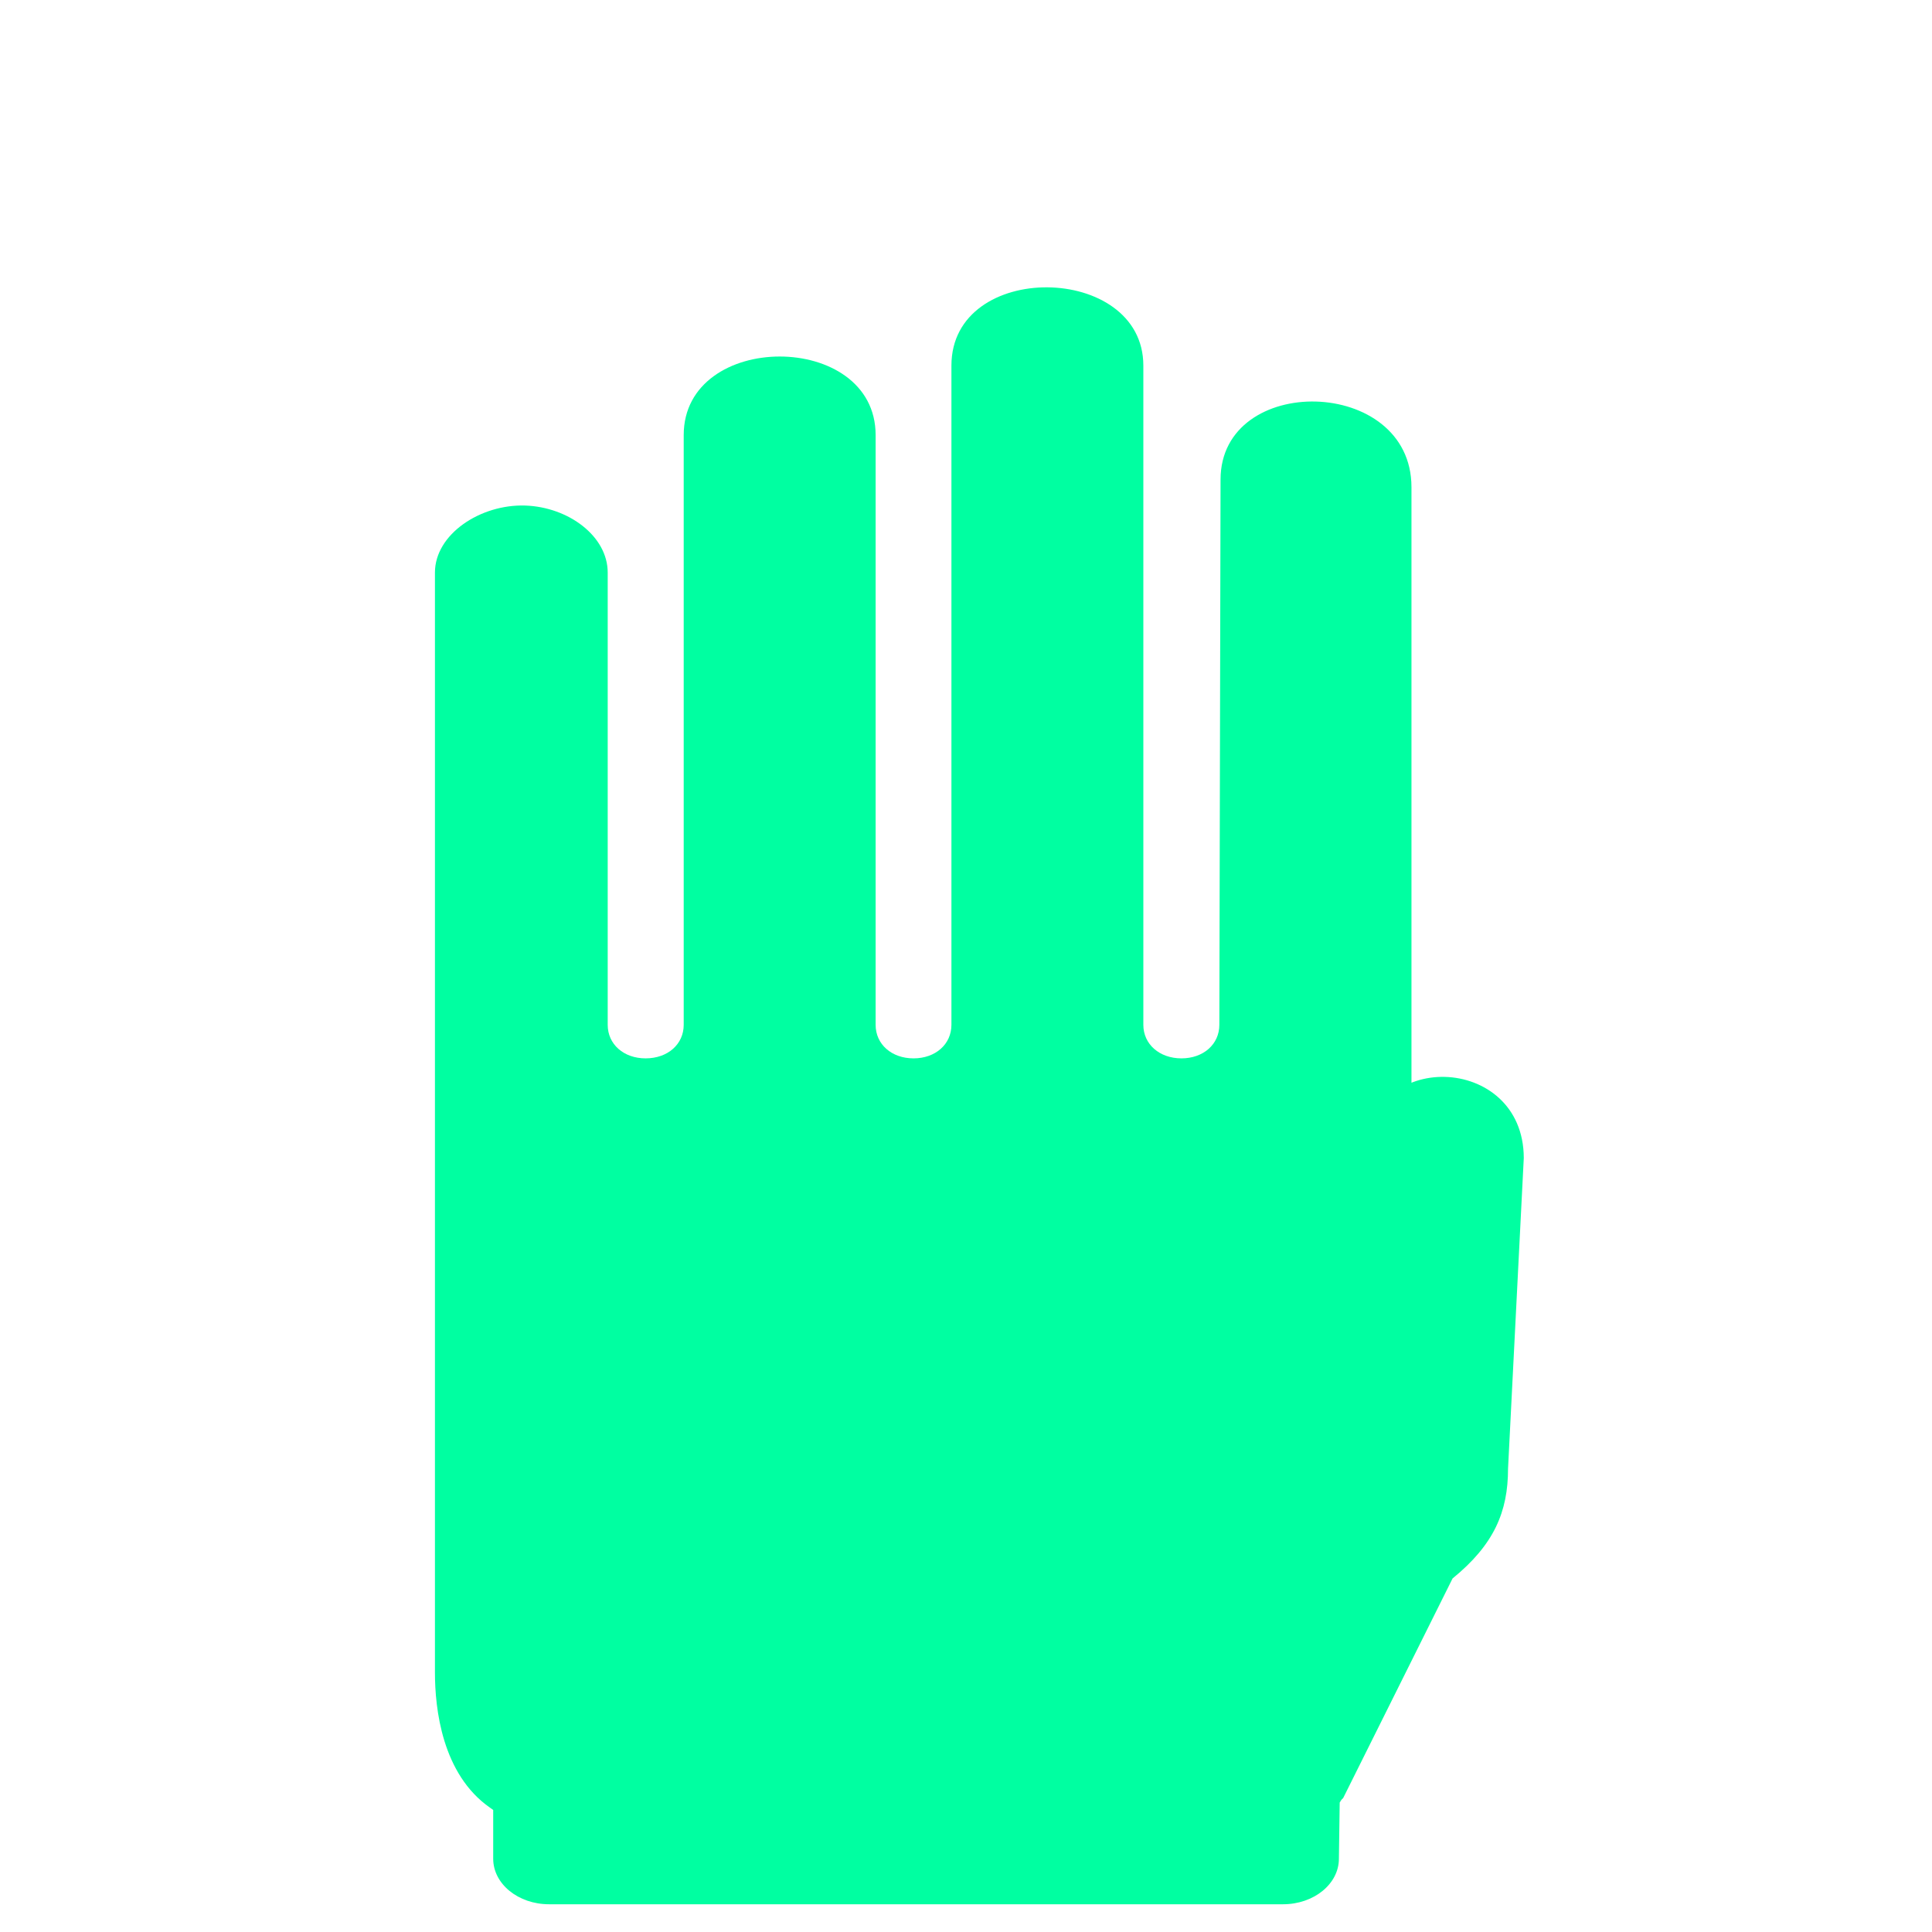 <?xml version="1.0" encoding="utf-8"?>
<svg viewBox="0 0 500 500" xmlns="http://www.w3.org/2000/svg">
  <g transform="matrix(-0.935, 0, 0, 0.922, 522.53, 12.411)" style="">
    <g>
      <g transform="matrix(-1.07, 0, 0, 1.084, 1008.527, 6.265)">
        <path d="M 773.681 280.568 C 773.681 281.078 769.674 326.801 769.674 326.801 C 769.674 336.5 776.687 316.363 766.258 316.363 C 755.254 316.363 785.376 336.897 785.376 327.197 C 785.376 327.197 785.376 284.7 785.376 237.183 C 785.376 177.116 785.376 107.946 785.376 107.946 C 785.376 79.146 735.99 78.295 735.99 105.989 L 735.677 247.179 C 735.677 252.199 731.558 255.858 725.874 255.858 C 720.19 255.858 716.017 252.199 716.017 247.179 L 716.017 76.466 C 716.017 49.836 666.371 49.07 666.371 76.466 C 666.371 76.764 666.371 247.179 666.371 247.179 C 666.371 252.199 662.252 255.858 656.567 255.858 C 650.883 255.858 646.763 252.199 646.763 247.179 L 646.763 94.461 C 646.763 67.32 597.117 67.363 597.117 94.461 C 597.117 94.673 597.117 247.179 597.117 247.179 C 597.117 252.199 592.997 255.858 587.261 255.858 C 581.577 255.858 577.457 252.199 577.457 247.179 L 577.457 130.067 C 577.457 120.623 567.288 113.093 556.128 112.71 C 544.551 112.328 532.765 120.113 532.765 130.067 C 532.765 130.109 532.765 190.303 532.765 247.647 C 532.765 326.091 532.765 414.873 532.765 414.873 C 532.765 424.231 534.59 441.204 547.002 449.883 L 547.836 450.478 L 547.836 463.112 C 547.836 469.621 554.303 474.896 562.282 474.896 L 752.156 474.896 C 760.136 474.896 766.603 469.621 766.603 463.112 L 766.811 448.564 C 767.018 448.223 767.228 447.798 767.645 447.458 L 767.698 447.415 L 796.009 390.532 C 806.7 381.811 810.357 373.324 810.357 362.093 L 814.43 281.651 C 814.377 254.382 773.681 253.299 773.681 280.568 Z" style="fill: rgb(0, 255, 161);"/>
      </g>
      <g transform="matrix(-1.07, 0, 0, 1.084, 1008.527, 6.265)"/>
      <g transform="matrix(-1.07, 0, 0, 1.084, 1008.527, 6.265)"/>
      <g transform="matrix(-1.07, 0, 0, 1.084, 1008.527, 6.265)"/>
      <g transform="matrix(-1.07, 0, 0, 1.084, 1008.527, 6.265)"/>
      <g transform="matrix(-1.07, 0, 0, 1.084, 1008.527, 6.265)"/>
      <g transform="matrix(-1.07, 0, 0, 1.084, 1008.527, 6.265)"/>
      <g transform="matrix(-1.07, 0, 0, 1.084, 1008.527, 6.265)"/>
      <g transform="matrix(-1.07, 0, 0, 1.084, 1008.527, 6.265)"/>
      <g transform="matrix(-1.07, 0, 0, 1.084, 1008.527, 6.265)"/>
      <g transform="matrix(-1.07, 0, 0, 1.084, 1008.527, 6.265)"/>
      <g transform="matrix(-1.07, 0, 0, 1.084, 1008.527, 6.265)"/>
      <g transform="matrix(-1.07, 0, 0, 1.084, 1008.527, 6.265)"/>
      <g transform="matrix(-1.07, 0, 0, 1.084, 1008.527, 6.265)"/>
      <g transform="matrix(-1.07, 0, 0, 1.084, 1008.527, 6.265)"/>
      <g transform="matrix(-1.07, 0, 0, 1.084, 1008.527, 6.265)"/>
    </g>
  </g>
  <g transform="matrix(-0.935, 0, 0, 0.922, 523.465, 11.489)" style=""/>
  <g transform="matrix(-0.935, 0, 0, 0.922, 523.465, 11.489)" style=""/>
  <g transform="matrix(-0.935, 0, 0, 0.922, 523.465, 11.489)" style=""/>
  <g transform="matrix(-0.935, 0, 0, 0.922, 523.465, 11.489)" style=""/>
  <g transform="matrix(-0.935, 0, 0, 0.922, 523.465, 11.489)" style=""/>
  <g transform="matrix(-0.935, 0, 0, 0.922, 523.465, 11.489)" style=""/>
  <g transform="matrix(-0.935, 0, 0, 0.922, 523.465, 11.489)" style=""/>
  <g transform="matrix(-0.935, 0, 0, 0.922, 523.465, 11.489)" style=""/>
  <g transform="matrix(-0.935, 0, 0, 0.922, 523.465, 11.489)" style=""/>
  <g transform="matrix(-0.935, 0, 0, 0.922, 523.465, 11.489)" style=""/>
  <g transform="matrix(-0.935, 0, 0, 0.922, 523.465, 11.489)" style=""/>
  <g transform="matrix(-0.935, 0, 0, 0.922, 523.465, 11.489)" style=""/>
  <g transform="matrix(-0.935, 0, 0, 0.922, 523.465, 11.489)" style=""/>
  <g transform="matrix(-0.935, 0, 0, 0.922, 523.465, 11.489)" style=""/>
  <g transform="matrix(-0.935, 0, 0, 0.922, 523.465, 11.489)" style=""/>
</svg>